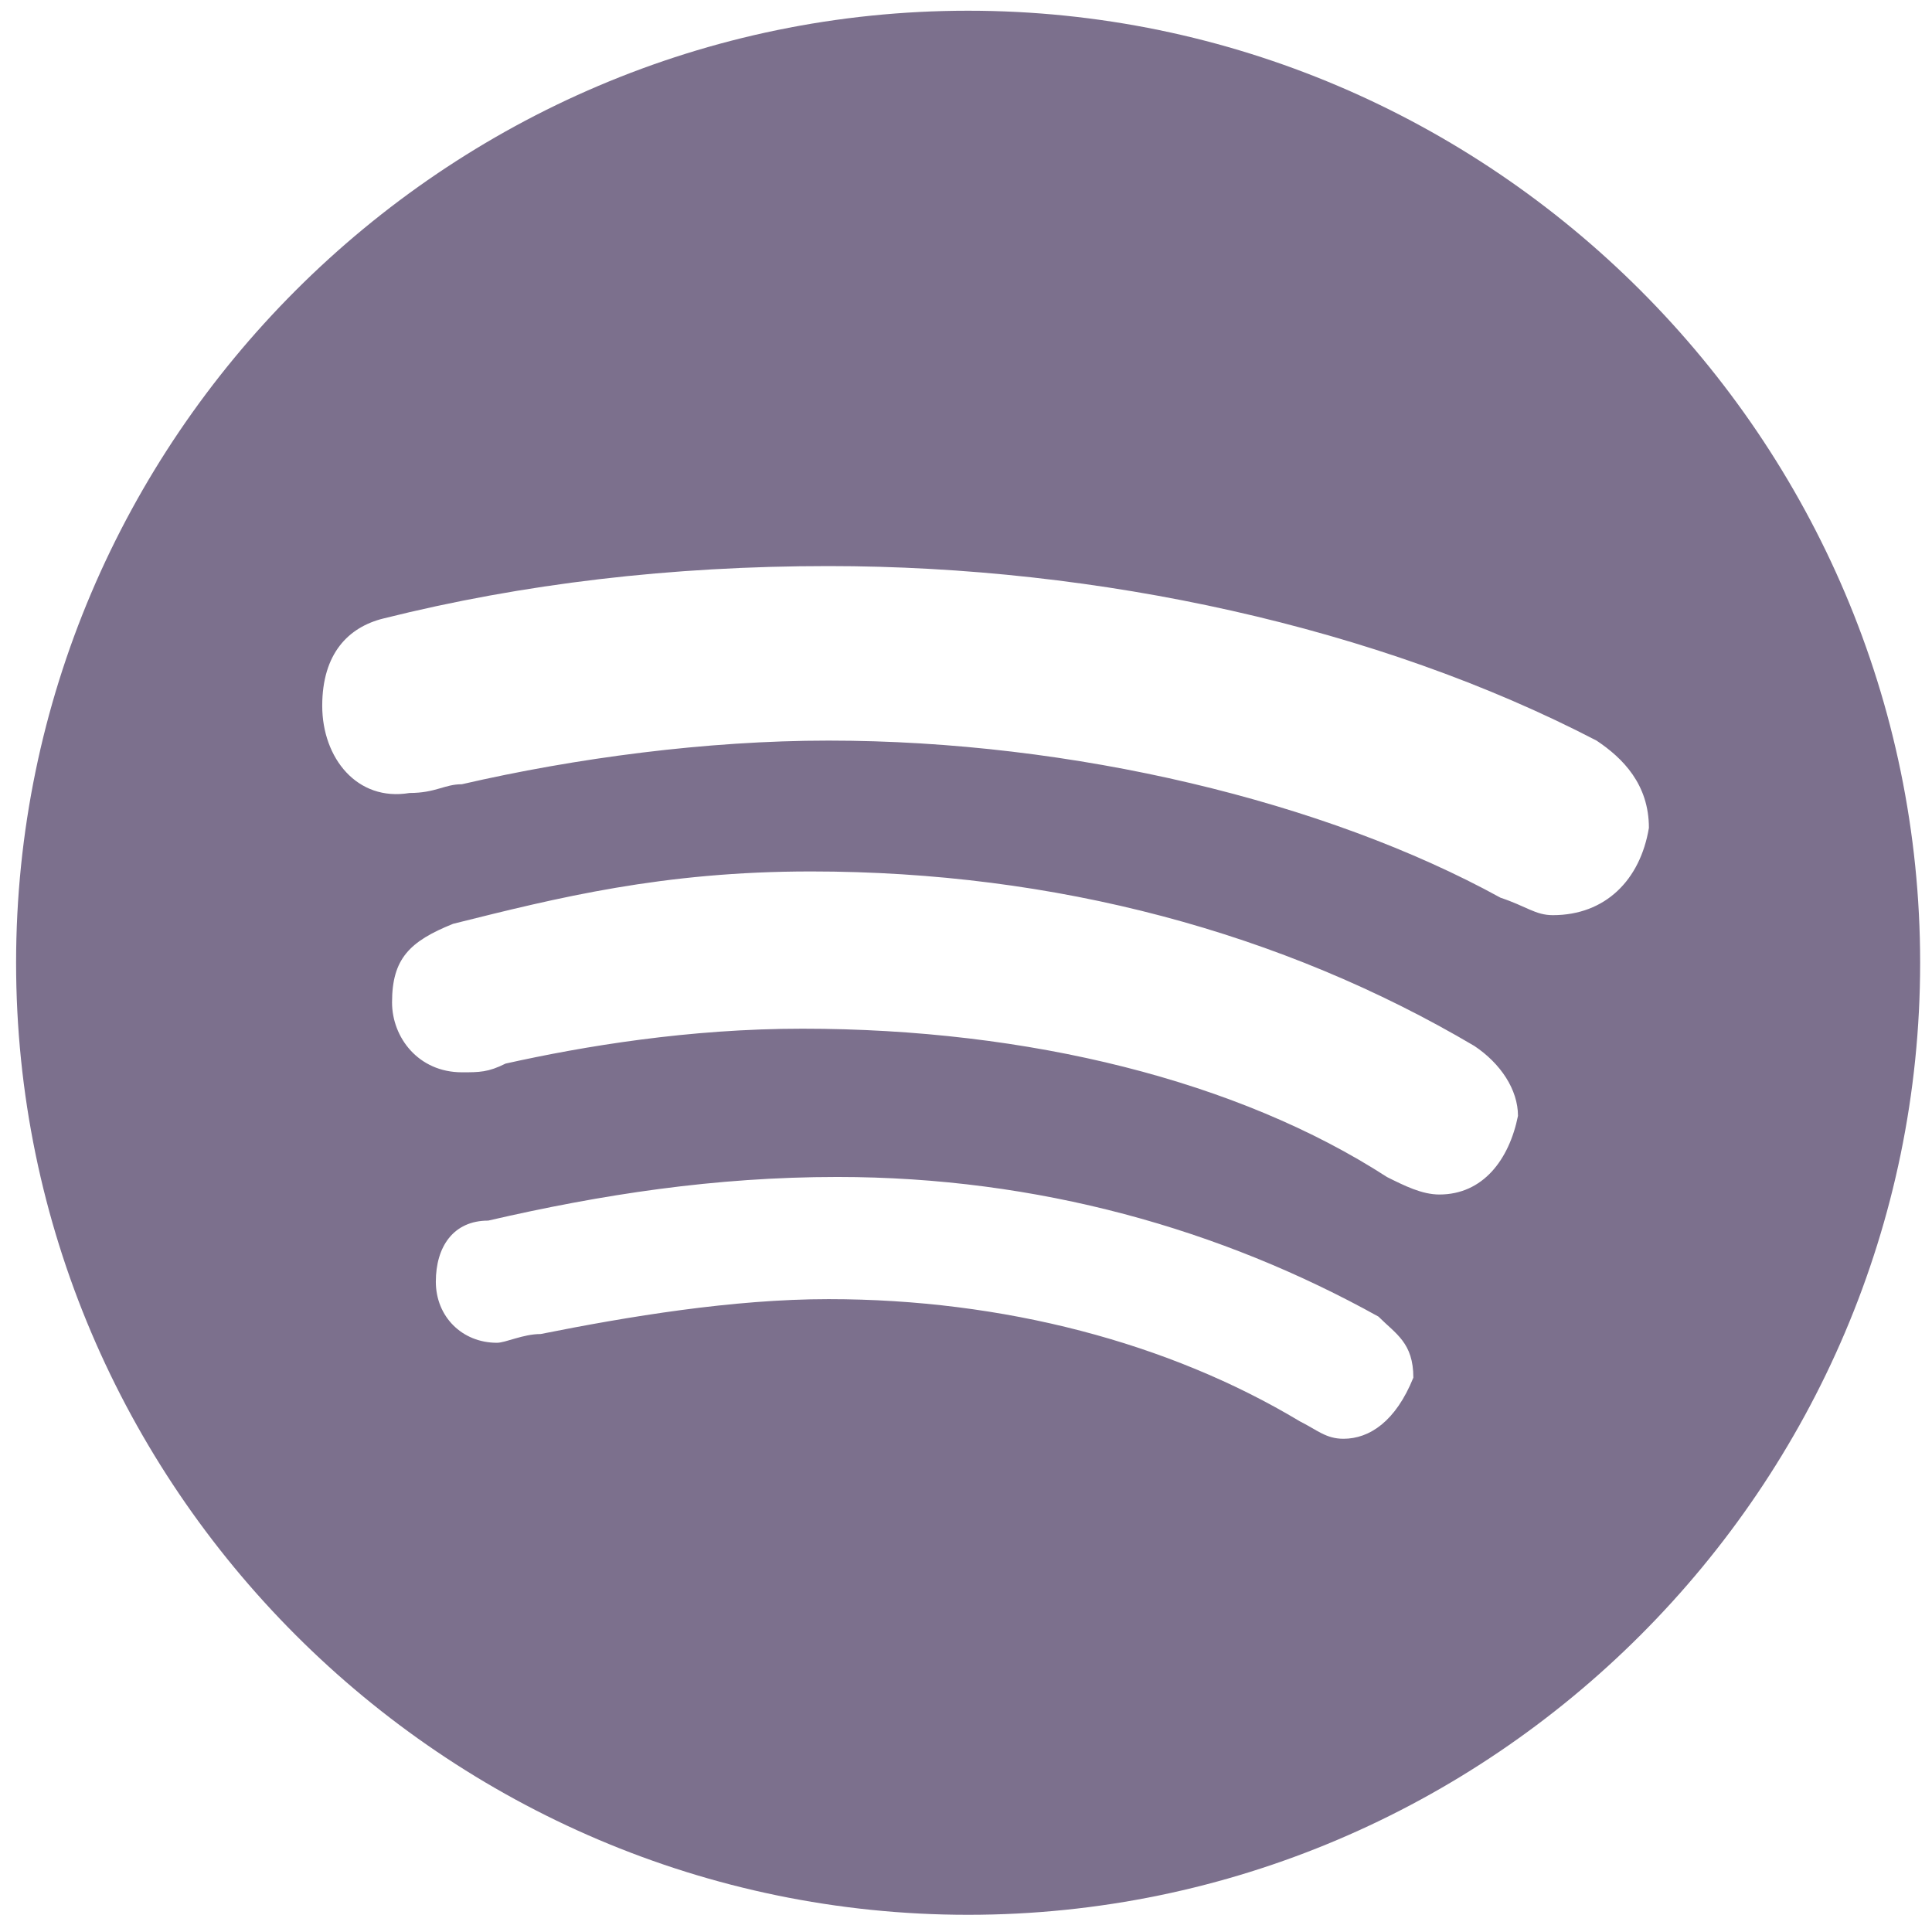 <svg width="51" height="51" viewBox="0 0 51 51" fill="none" xmlns="http://www.w3.org/2000/svg">
<path d="M25.556 0.283C11.734 0.283 0.425 11.592 0.425 25.414C0.425 39.236 11.734 50.546 25.556 50.546C39.378 50.546 50.687 39.236 50.687 25.414C50.687 11.592 39.378 0.283 25.556 0.283ZM35.464 37.98C35.003 37.98 34.773 37.75 34.312 37.519C30.857 35.444 26.48 34.294 21.872 34.294C19.338 34.294 16.574 34.755 14.27 35.215C13.809 35.215 13.348 35.446 13.118 35.446C12.197 35.446 11.505 34.755 11.505 33.833C11.505 32.912 11.966 32.221 12.888 32.221C15.883 31.529 18.879 31.069 22.105 31.069C27.403 31.069 32.241 32.451 36.388 34.755C36.848 35.215 37.309 35.446 37.309 36.367C36.844 37.519 36.153 37.98 35.464 37.98ZM37.996 31.532C37.535 31.532 37.075 31.301 36.614 31.071C32.697 28.537 27.166 27.155 21.179 27.155C18.184 27.155 15.418 27.615 13.346 28.076C12.886 28.306 12.655 28.306 12.194 28.306C11.043 28.306 10.349 27.385 10.349 26.461C10.349 25.309 10.81 24.849 11.962 24.386C14.726 23.695 17.493 23.004 21.409 23.004C27.86 23.004 33.849 24.616 38.92 27.611C39.611 28.072 40.071 28.763 40.071 29.456C39.839 30.608 39.15 31.532 37.996 31.532ZM40.991 24.158C40.53 24.158 40.3 23.927 39.609 23.697C35.001 21.163 28.32 19.55 21.87 19.55C18.645 19.55 15.189 20.011 12.192 20.702C11.732 20.702 11.501 20.933 10.81 20.933C9.428 21.165 8.506 20.011 8.506 18.631C8.506 17.251 9.198 16.555 10.119 16.327C13.807 15.404 17.723 14.943 21.87 14.943C29.012 14.943 36.383 16.555 42.145 19.55C42.836 20.011 43.527 20.702 43.527 21.854C43.297 23.236 42.373 24.158 40.991 24.158Z" fill="#261141" fill-opacity="0.6"/>
</svg>

